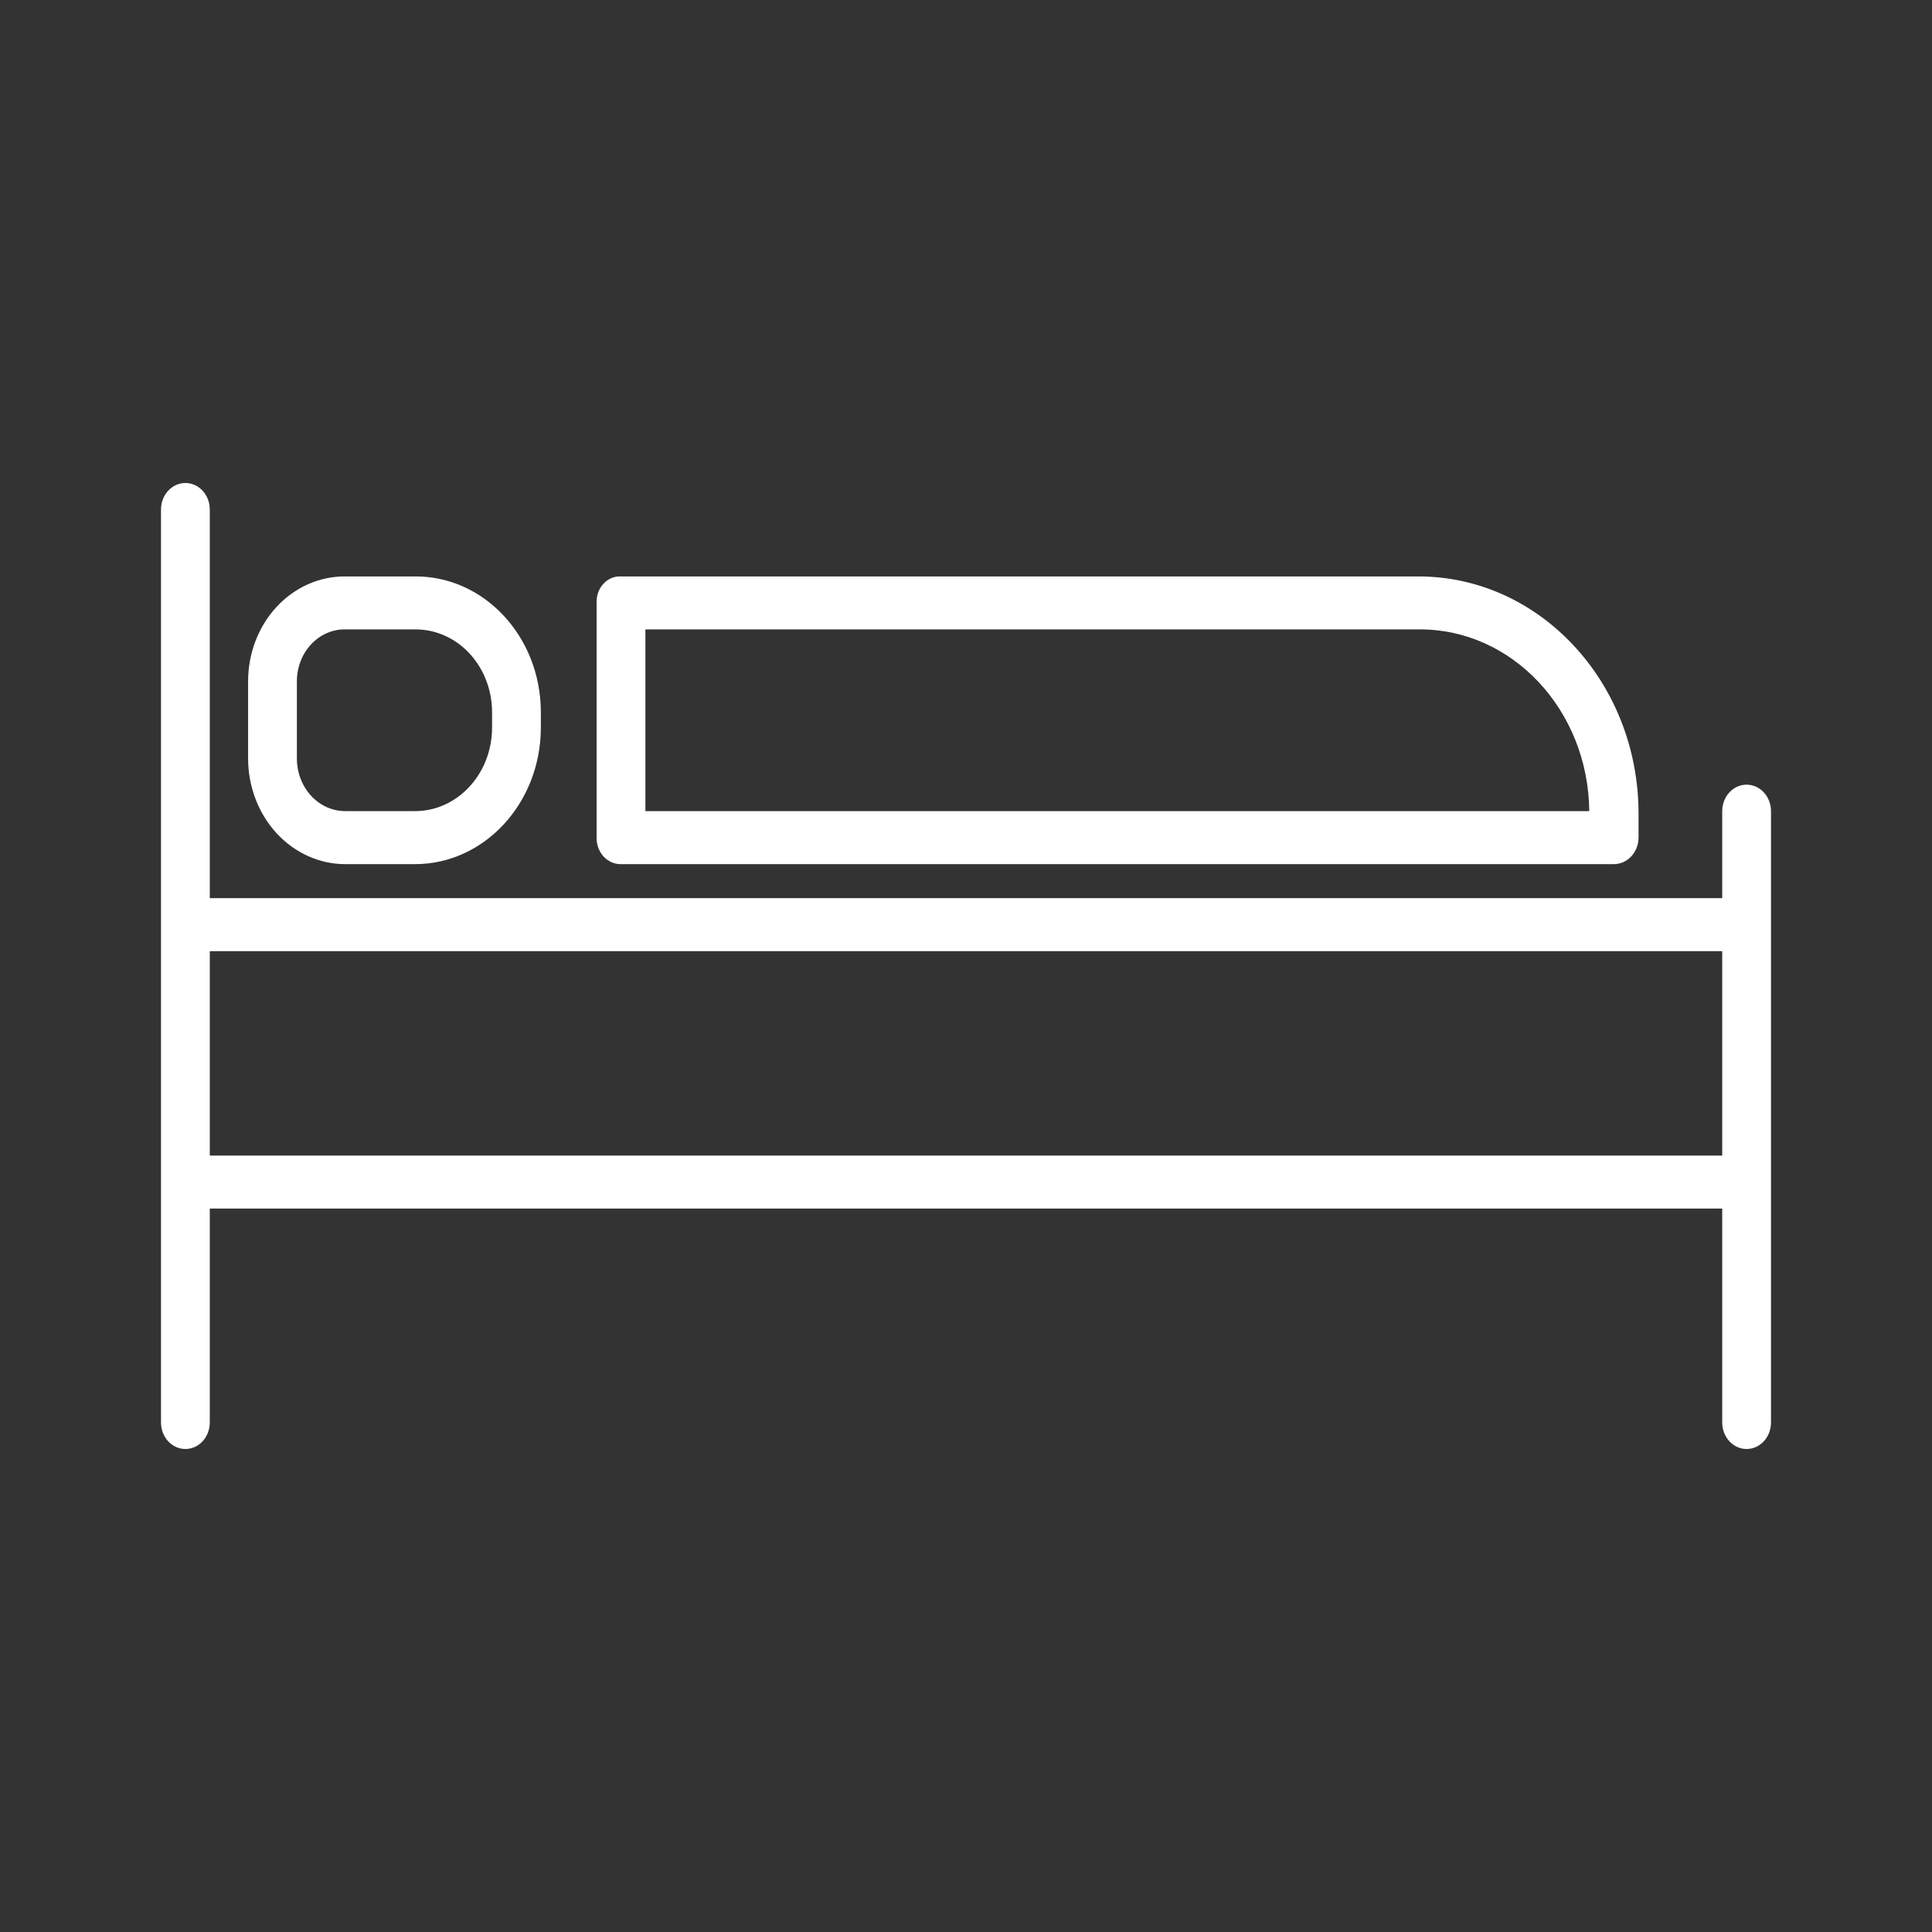 <svg width="36" height="36" viewBox="0 0 36 36" fill="none" xmlns="http://www.w3.org/2000/svg">
<rect x="0" y="0" width="36" height="36" fill="#333333" stroke="none"/>
<path d="M32.545 14.621C32.294 14.621 32.091 14.842 32.091 15.115V16.736H3.909V9.494C3.909 9.221 3.706 9 3.455 9C3.203 9 3 9.221 3 9.494V26.506C3 26.779 3.203 27 3.455 27C3.706 27 3.909 26.779 3.909 26.506V22.52H32.091V26.506C32.091 26.779 32.294 27 32.545 27C32.797 27 33 26.779 33 26.506V15.115C33 14.842 32.796 14.621 32.545 14.621ZM3.909 21.533V17.724H32.091V21.533H3.909Z" fill="white"/>
<path d="M6.434 16.102H7.731C9.023 16.103 10.072 14.969 10.078 13.566V13.259C10.071 11.86 9.02 10.732 7.731 10.741H6.434C5.955 10.737 5.494 10.941 5.154 11.308C4.814 11.675 4.623 12.174 4.623 12.695V14.13C4.622 14.653 4.813 15.154 5.152 15.524C5.492 15.894 5.953 16.102 6.434 16.102ZM5.532 12.695C5.532 12.436 5.627 12.188 5.797 12.006C5.966 11.825 6.196 11.724 6.434 11.728H7.731C8.109 11.724 8.473 11.883 8.743 12.17C9.012 12.457 9.166 12.849 9.169 13.259V13.566C9.164 14.424 8.521 15.116 7.731 15.114H6.434C6.194 15.114 5.964 15.011 5.795 14.826C5.626 14.642 5.531 14.391 5.532 14.13V12.695Z" fill="white"/>
<path d="M11.117 11.214V15.612C11.115 15.742 11.162 15.866 11.246 15.959C11.33 16.051 11.445 16.102 11.564 16.102H30.069C30.321 16.104 30.528 15.886 30.532 15.612V15.164C30.532 12.714 28.688 10.741 26.433 10.741H11.564C11.446 10.736 11.332 10.784 11.248 10.874C11.163 10.963 11.116 11.086 11.117 11.214ZM12.026 11.728H26.433C28.171 11.712 29.594 13.226 29.614 15.114H12.026V11.728Z" fill="white"/>
</svg>
